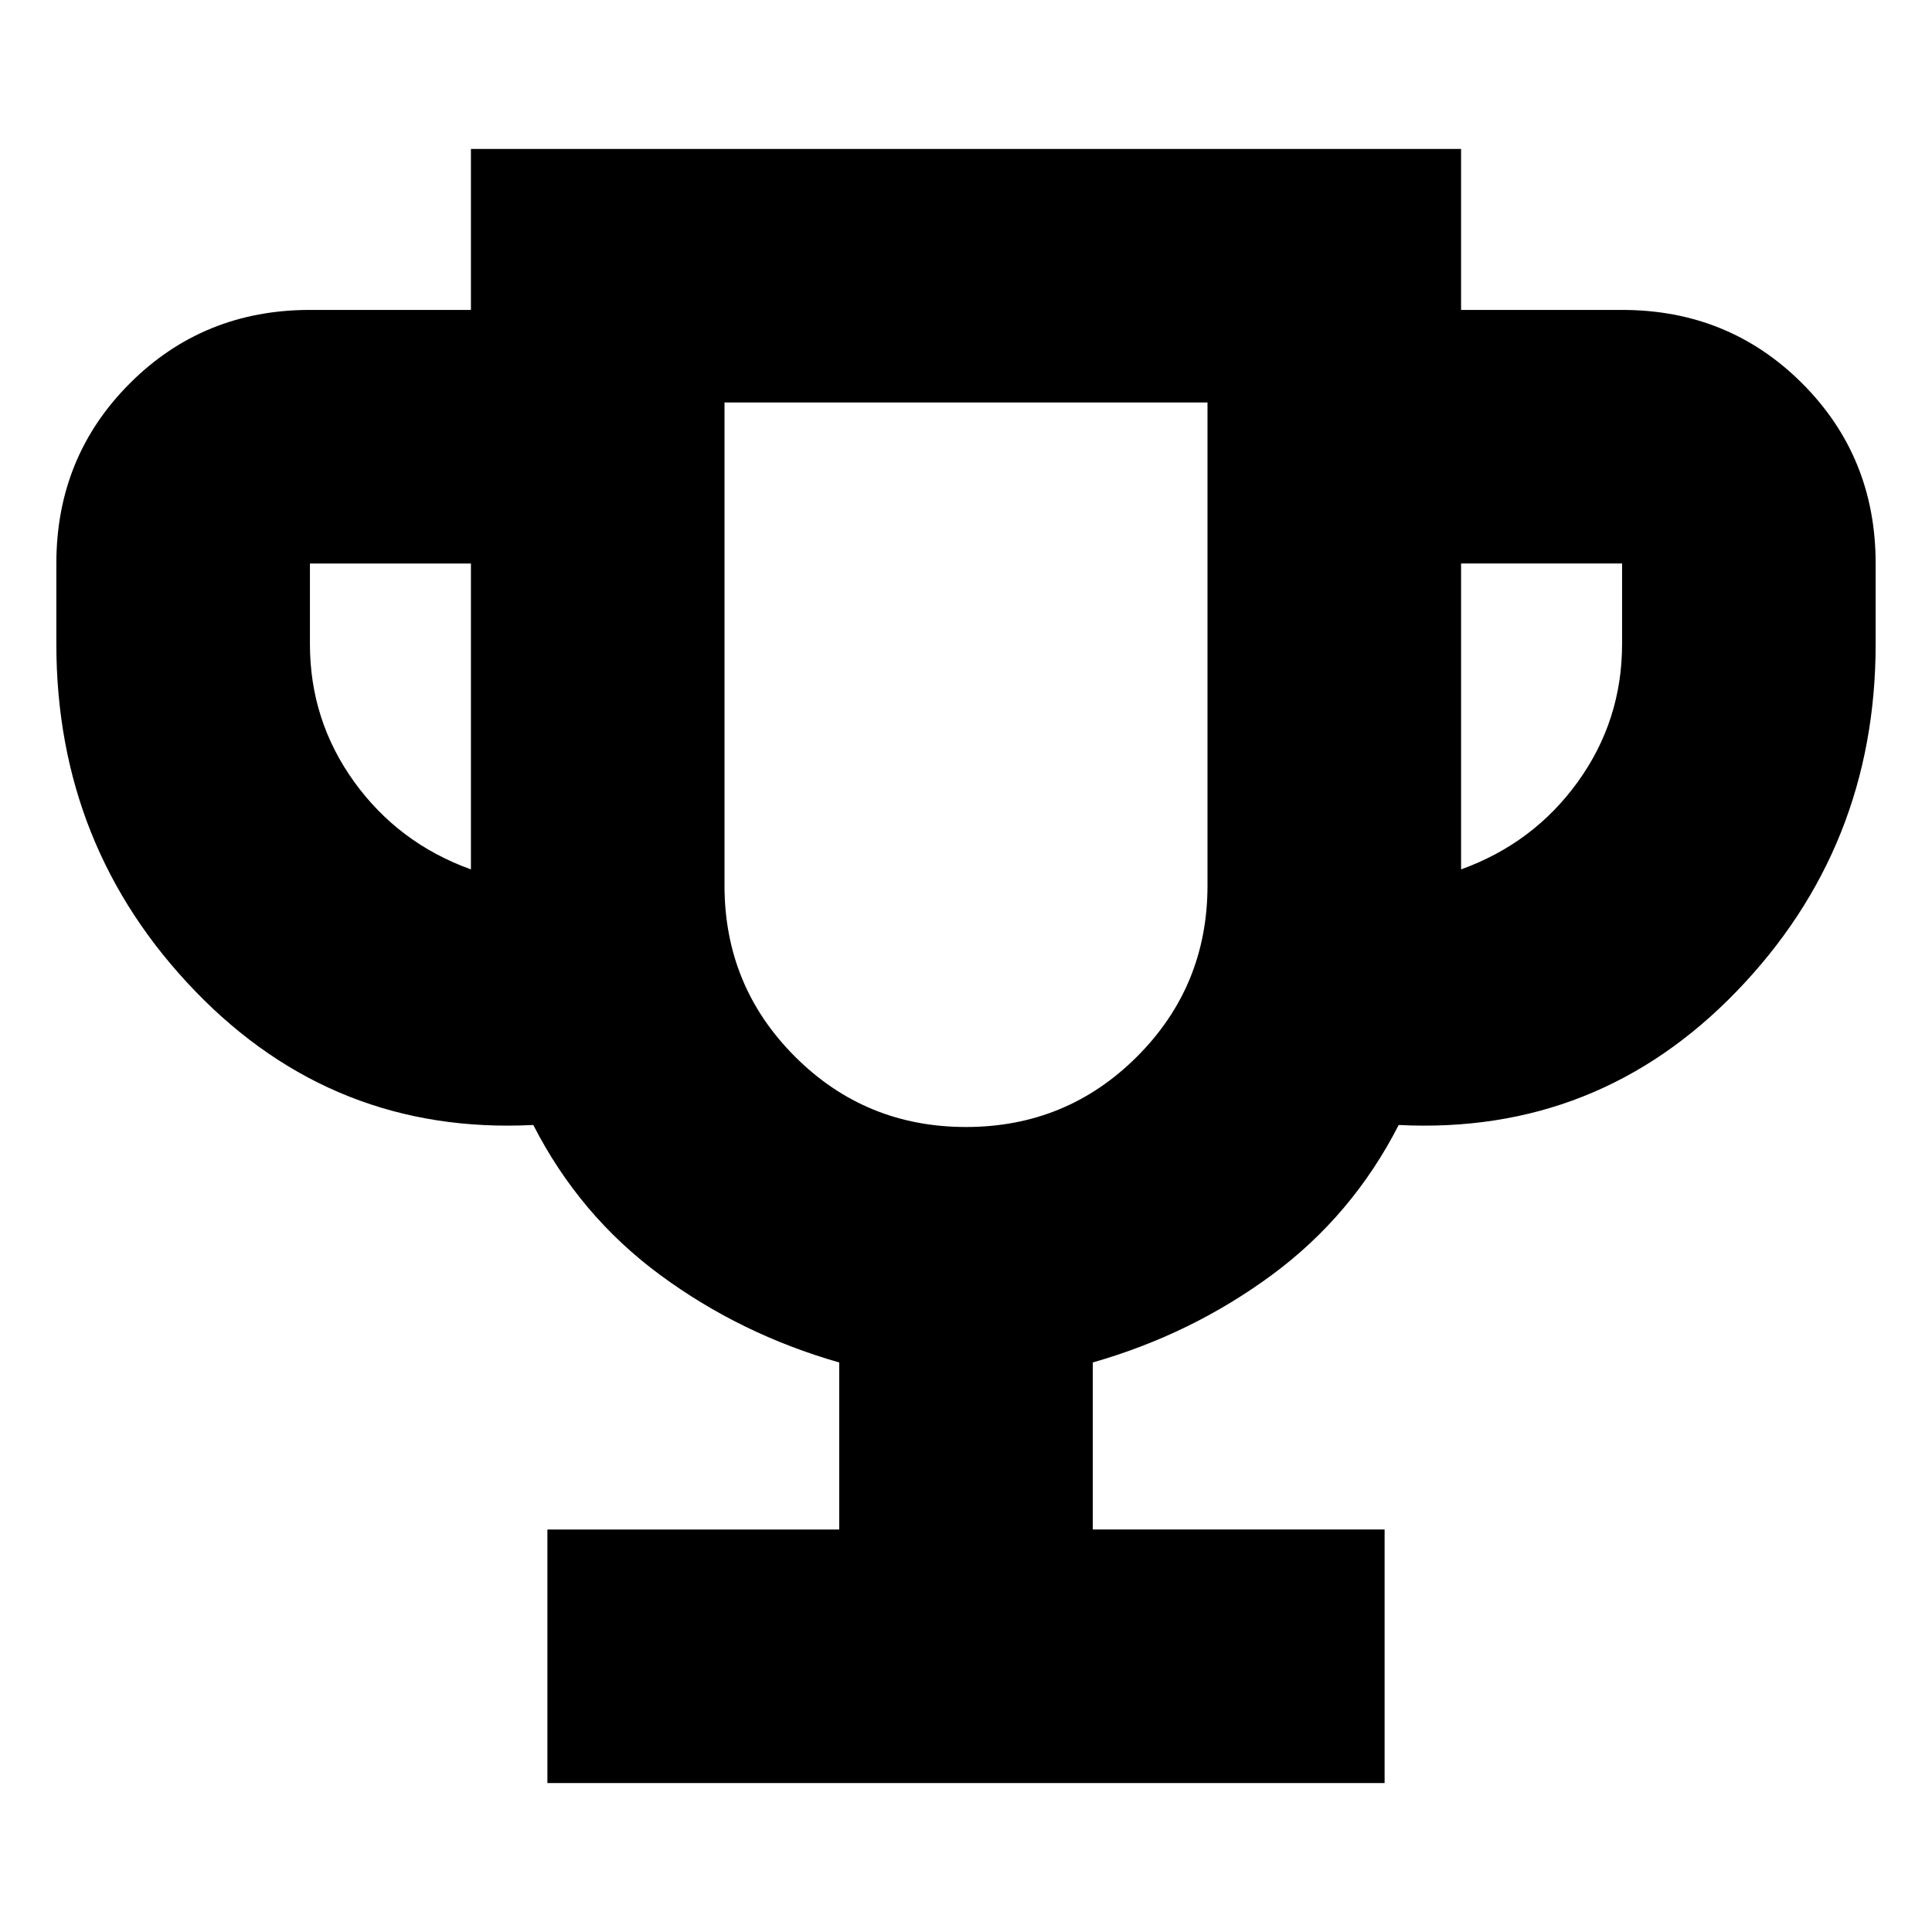 <svg xmlns="http://www.w3.org/2000/svg" height="24" viewBox="0 -960 960 960" width="24"><path d="M272-74v-126h145v-83q-49-14-89-43.5T265-401q-99 5-168-66.5T28-640v-40q0-53 36.5-89.5T154-806h80v-80h492v80h80q53 0 89.5 36.5T932-680v40q0 101-69 172.5T695-401q-23 45-63 74.5T543-283v83h145v126H272Zm-38-454v-152h-80v40q0 38 22 68.5t58 43.5Zm246 128q50 0 85-35t35-85v-240H360v240q0 50 35 85t85 35Zm246-128q36-13 58-43.5t22-68.5v-40h-80v152Zm-246-52Z"/></svg>